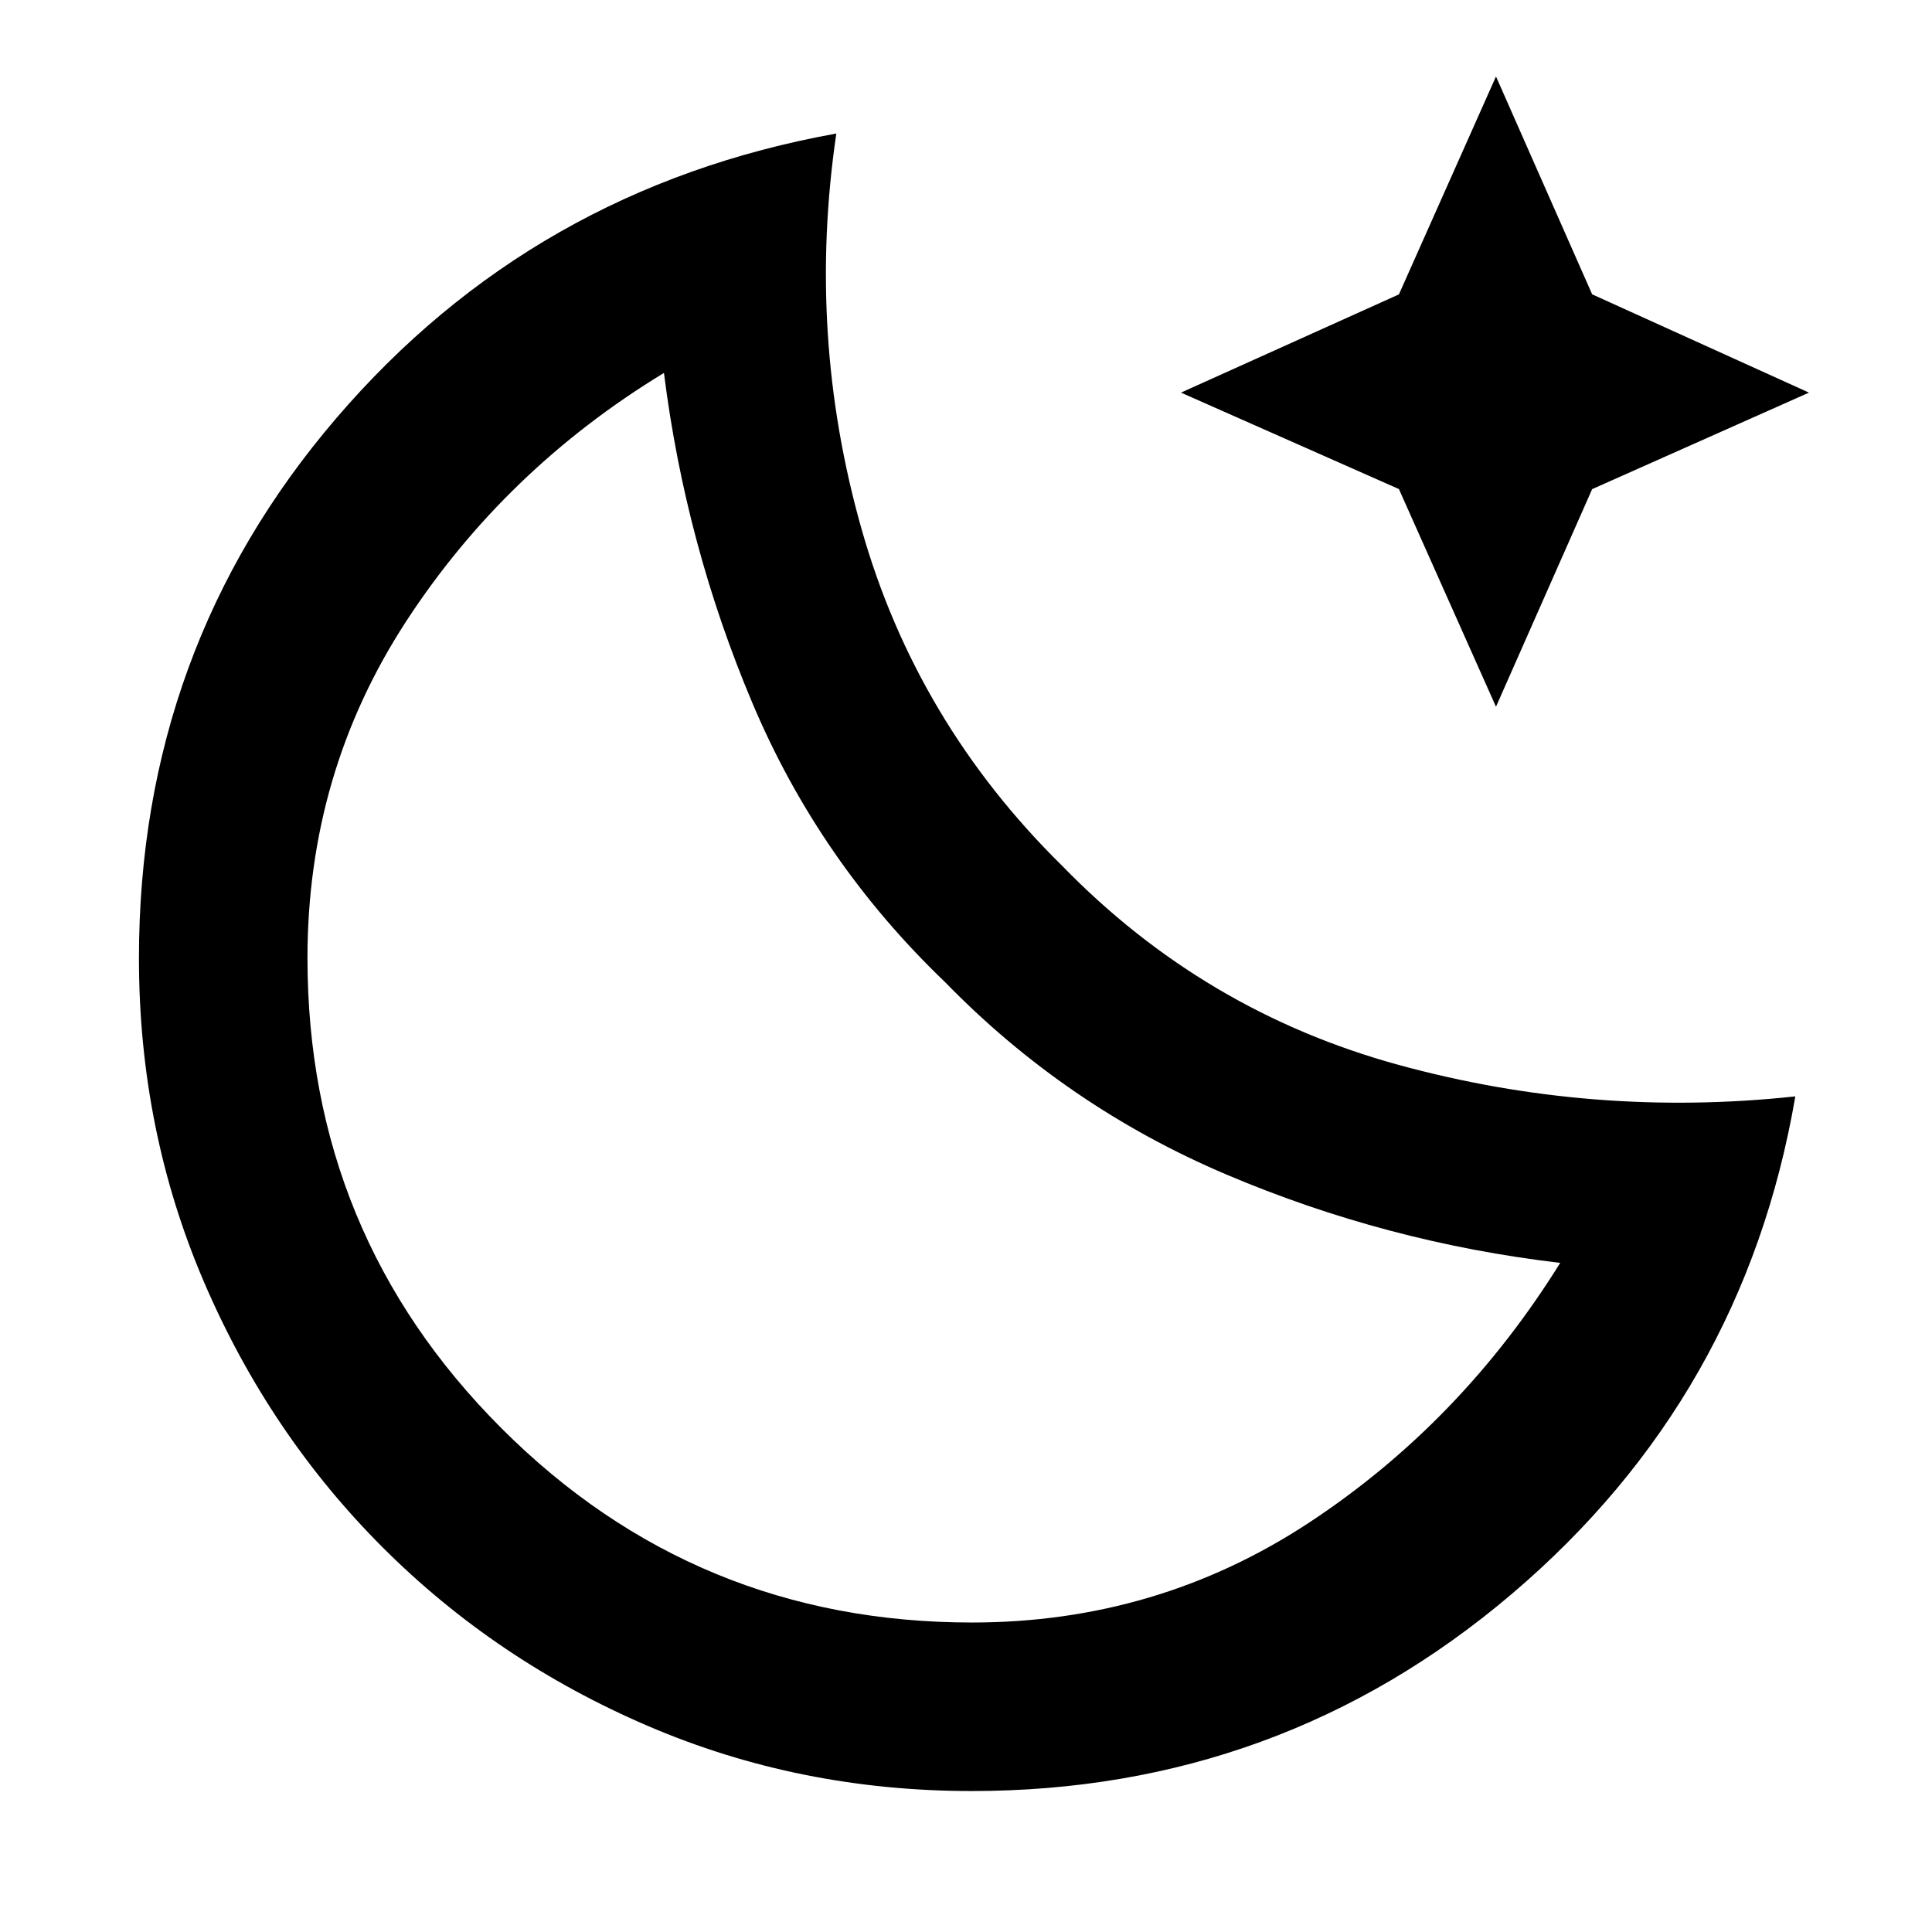 <svg xmlns="http://www.w3.org/2000/svg" height="48" viewBox="0 96 960 960" width="48"><path d="M482.833 985.957q-85.598 0-160.981-32.374-75.382-32.374-131.722-88.713-56.339-56.34-88.713-131.722-32.374-75.382-32.374-160.98 0-153.867 97.979-268.278Q265 189.478 415.565 162.348q-14.739 100.13 12.479 196.33 27.217 96.2 99.782 167.584 70.435 72.384 167.074 98.86 96.64 26.476 197.187 15.668-25.565 149.206-140.823 247.186-115.258 97.981-268.431 97.981Zm.167-83.74q92.043 0 167.434-49.608Q725.826 803 775.26 723.522q-86.304-10.131-165.891-43.913-79.587-33.783-139.826-95.652-62.369-59.739-95.652-138.544-33.282-78.804-43.978-164.108-78.913 48-128.022 123.326Q152.783 479.957 152.783 572q0 137.308 96.455 233.762Q345.692 902.217 483 902.217Zm-13.957-318.26Zm274.305-136.784L695.111 339.01l-108.285-47.924 108.285-48.802 48.237-108.285 47.782 108.25 107.74 48.837-107.74 47.959-47.782 108.128Z"/></svg>